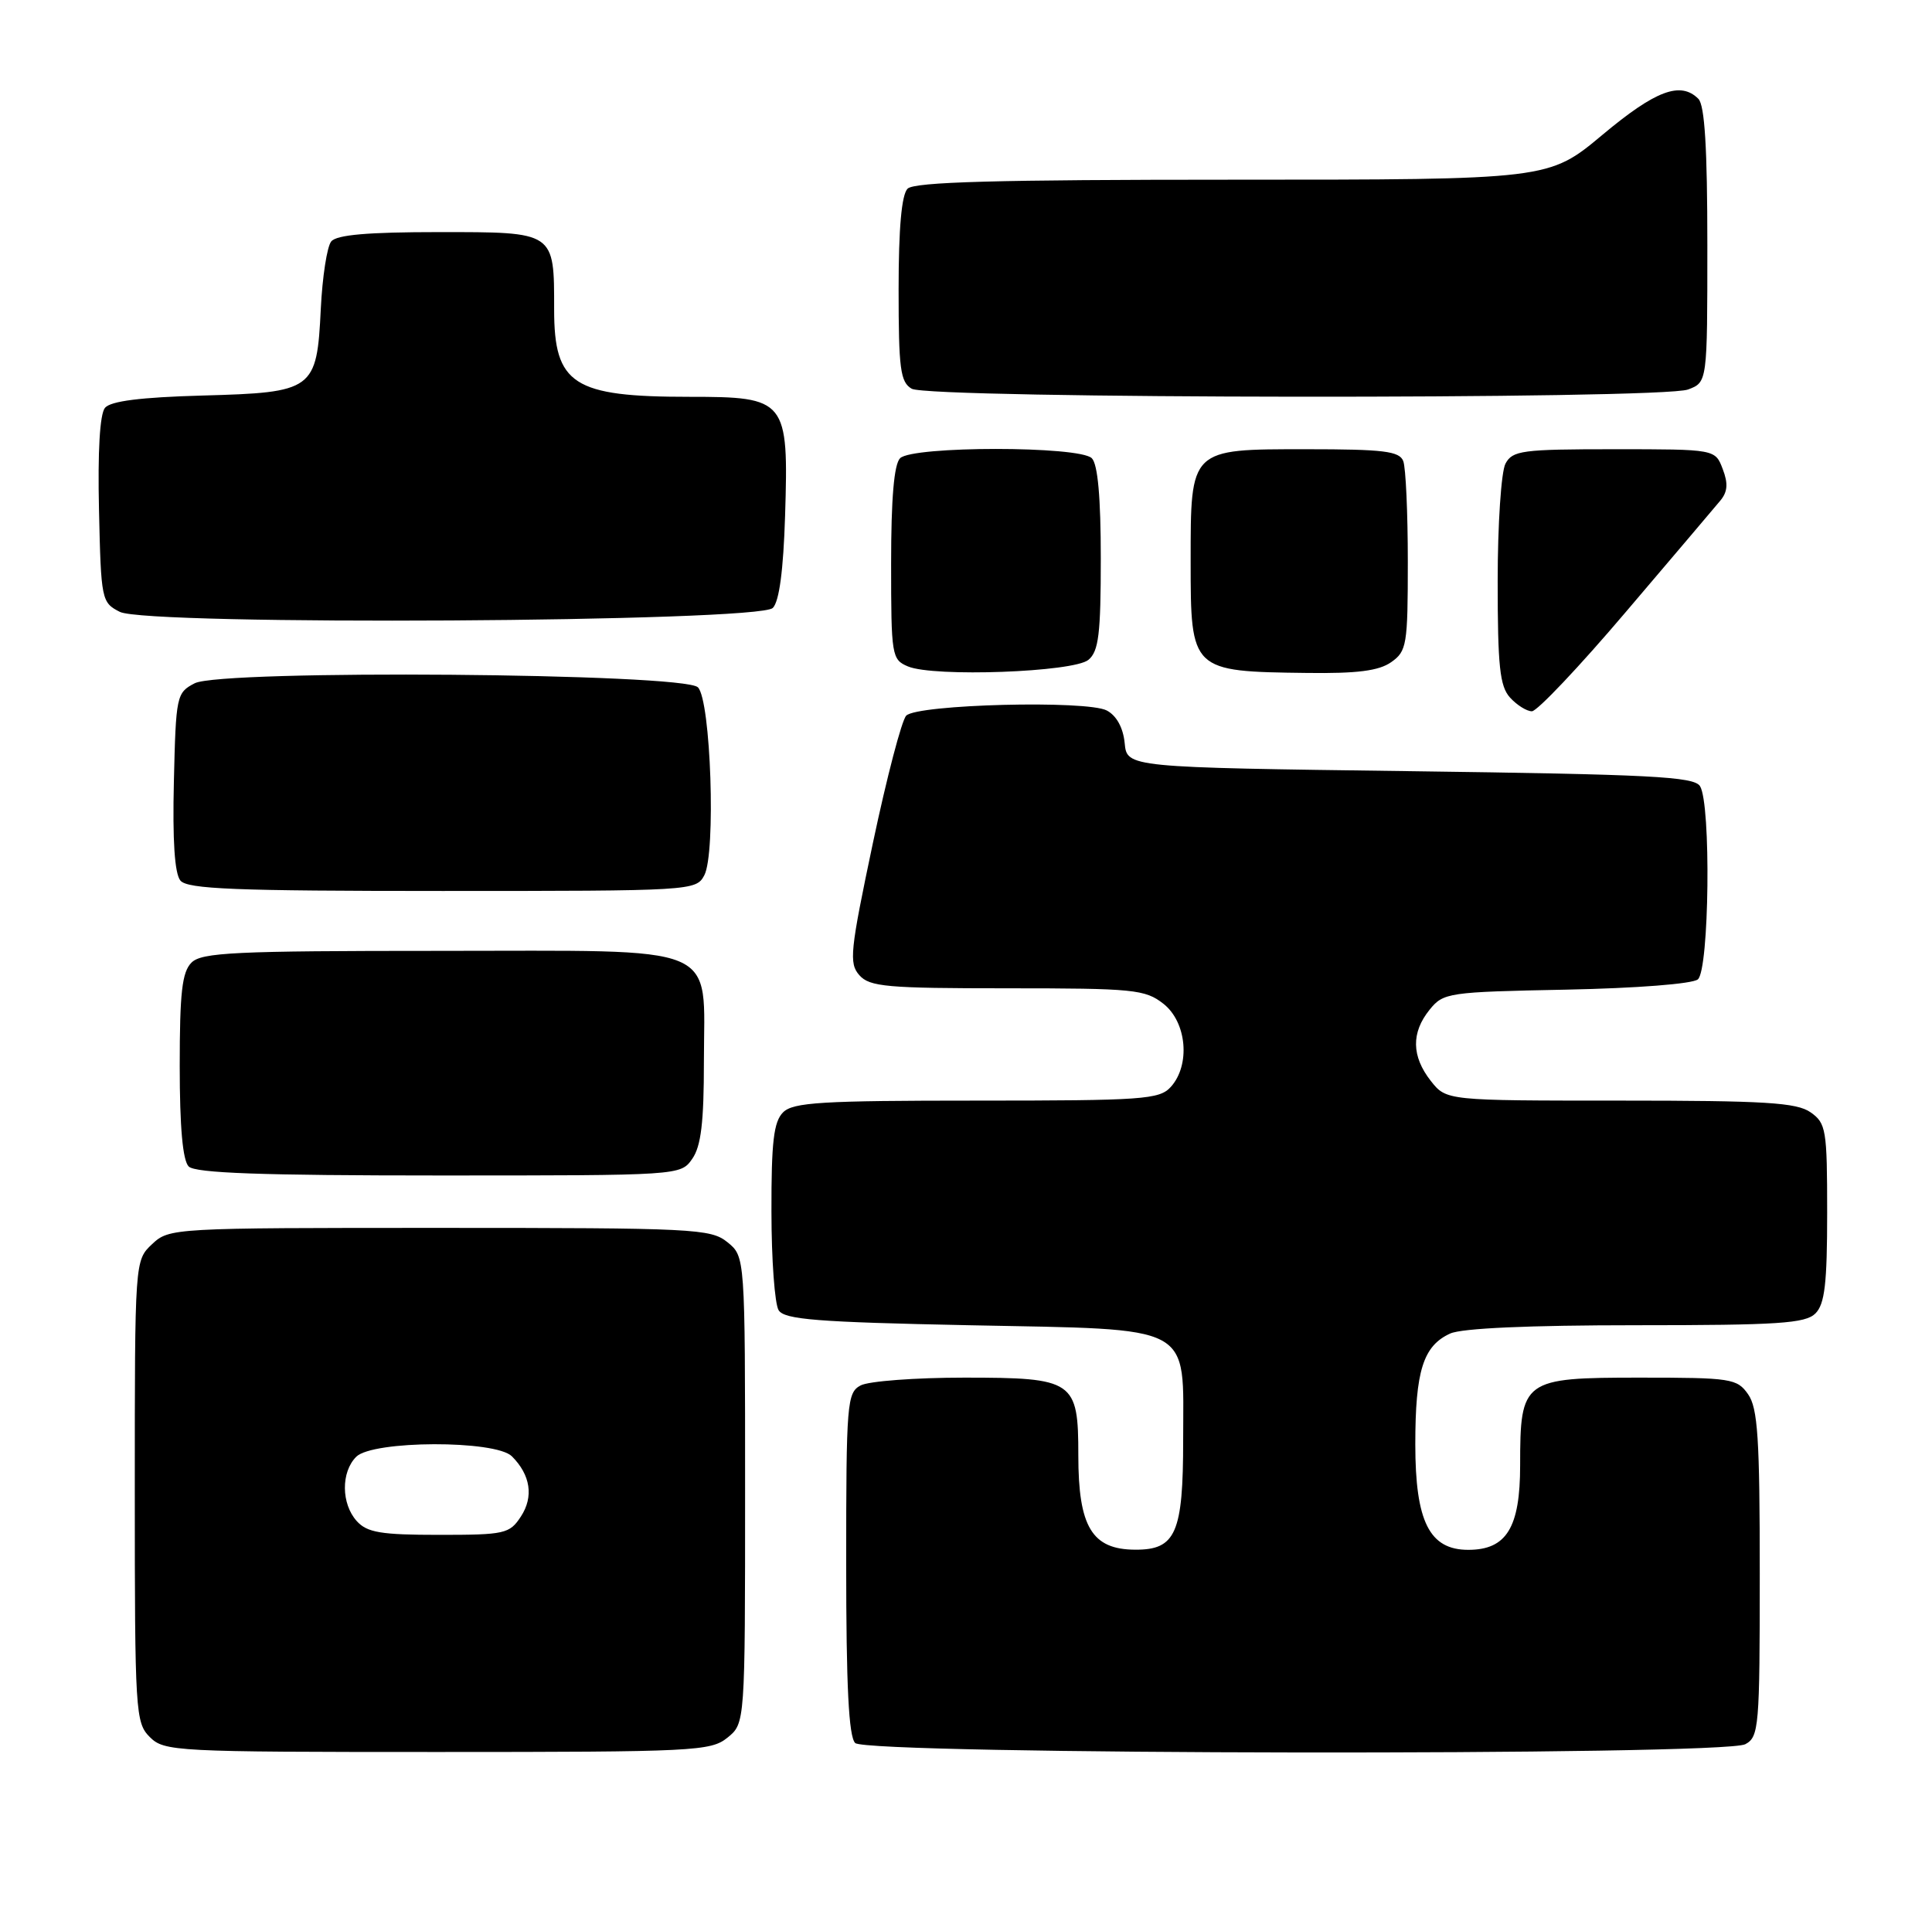<?xml version="1.0" encoding="UTF-8" standalone="no"?>
<!DOCTYPE svg PUBLIC "-//W3C//DTD SVG 1.1//EN" "http://www.w3.org/Graphics/SVG/1.1/DTD/svg11.dtd" >
<svg xmlns="http://www.w3.org/2000/svg" xmlns:xlink="http://www.w3.org/1999/xlink" version="1.1" viewBox="0 0 258 256">
 <g >
 <path fill="currentColor"
d=" M 97.14 232.09 C 99.50 230.18 99.50 230.18 99.50 199.00 C 99.50 167.82 99.50 167.82 97.14 165.91 C 94.91 164.11 92.73 164.00 58.70 164.00 C 23.04 164.00 22.60 164.02 20.31 166.17 C 18.00 168.35 18.00 168.35 18.00 199.17 C 18.00 228.67 18.09 230.09 20.00 232.00 C 21.93 233.93 23.33 234.00 58.39 234.00 C 92.73 234.00 94.91 233.89 97.14 232.09 Z  M 233.07 232.96 C 234.89 231.99 235.00 230.66 235.00 210.19 C 235.00 192.13 234.74 188.07 233.44 186.22 C 231.97 184.12 231.18 184.00 219.00 184.00 C 203.36 184.00 203.00 184.26 203.00 195.72 C 203.00 204.04 201.18 207.00 196.07 207.00 C 190.89 207.00 189.00 203.23 189.00 192.91 C 189.00 183.10 190.05 179.75 193.66 178.11 C 195.21 177.40 204.20 177.00 218.48 177.00 C 237.49 177.00 241.09 176.76 242.43 175.43 C 243.68 174.18 244.00 171.44 244.00 161.99 C 244.00 150.85 243.86 150.02 241.78 148.56 C 239.92 147.26 235.73 147.00 216.35 147.00 C 193.15 147.00 193.15 147.00 191.07 144.37 C 188.49 141.08 188.44 137.92 190.91 134.86 C 192.75 132.58 193.38 132.49 209.14 132.18 C 218.58 131.99 226.00 131.41 226.73 130.81 C 228.26 129.54 228.51 107.35 227.02 105.00 C 226.22 103.72 220.41 103.43 188.29 103.00 C 150.50 102.50 150.50 102.50 150.19 99.25 C 149.99 97.21 149.11 95.59 147.81 94.90 C 145.19 93.49 122.53 94.07 121.02 95.58 C 120.42 96.18 118.42 103.83 116.57 112.58 C 113.52 127.04 113.35 128.66 114.76 130.25 C 116.13 131.80 118.43 132.00 134.52 132.00 C 151.43 132.00 152.92 132.15 155.37 134.07 C 158.49 136.53 158.99 142.25 156.35 145.17 C 154.83 146.85 152.66 147.00 130.42 147.00 C 109.68 147.00 105.91 147.23 104.57 148.57 C 103.32 149.82 103.00 152.52 103.02 161.82 C 103.02 168.24 103.46 174.18 103.98 175.00 C 104.76 176.24 109.11 176.59 129.36 177.00 C 159.83 177.62 158.00 176.64 158.00 192.33 C 158.00 204.76 157.02 207.01 151.60 206.98 C 145.82 206.96 144.00 203.93 144.00 194.39 C 144.00 184.39 143.43 184.00 128.78 184.00 C 122.23 184.00 116.00 184.47 114.93 185.04 C 113.11 186.01 113.00 187.35 113.00 208.84 C 113.00 225.21 113.34 231.94 114.20 232.80 C 115.78 234.38 230.12 234.54 233.07 232.96 Z  M 92.44 154.78 C 93.62 153.10 94.00 149.91 94.00 141.78 C 94.00 125.79 96.89 127.00 58.57 127.00 C 31.33 127.00 26.93 127.21 25.57 128.57 C 24.31 129.83 24.00 132.59 24.00 142.37 C 24.00 150.55 24.40 155.00 25.20 155.80 C 26.08 156.68 34.90 157.00 58.64 157.00 C 90.83 157.00 90.89 157.00 92.44 154.78 Z  M 94.05 116.91 C 95.62 113.98 94.93 93.52 93.20 91.80 C 91.30 89.90 29.59 89.41 26.00 91.26 C 23.57 92.52 23.49 92.91 23.22 104.39 C 23.03 112.25 23.32 116.68 24.09 117.61 C 25.04 118.75 31.39 119.00 59.09 119.00 C 92.42 119.00 92.95 118.97 94.05 116.91 Z  M 217.10 81.75 C 223.30 74.46 228.98 67.78 229.71 66.89 C 230.71 65.70 230.80 64.59 230.05 62.64 C 229.05 60.00 229.05 60.00 215.56 60.00 C 203.25 60.00 201.98 60.17 201.04 61.93 C 200.47 63.00 200.00 70.05 200.00 77.61 C 200.00 88.98 200.28 91.66 201.65 93.17 C 202.57 94.18 203.88 95.00 204.57 95.00 C 205.27 95.00 210.91 89.04 217.10 81.75 Z  M 145.35 88.13 C 146.72 86.99 147.00 84.67 147.00 74.58 C 147.00 66.44 146.60 62.00 145.80 61.20 C 144.15 59.55 121.85 59.55 120.20 61.20 C 119.39 62.01 119.00 66.58 119.00 75.23 C 119.00 87.59 119.08 88.10 121.25 89.01 C 124.69 90.46 143.36 89.78 145.35 88.13 Z  M 185.78 88.44 C 187.86 86.98 188.00 86.15 188.00 75.03 C 188.00 68.50 187.73 62.45 187.39 61.58 C 186.88 60.26 184.78 60.00 174.45 60.00 C 158.86 60.00 159.00 59.86 159.00 75.03 C 159.00 89.63 159.06 89.69 174.53 89.88 C 181.23 89.97 184.13 89.60 185.78 88.44 Z  M 103.20 81.20 C 104.06 80.34 104.61 76.19 104.84 68.91 C 105.32 53.36 105.03 53.00 92.04 53.00 C 76.54 53.00 74.00 51.36 74.00 41.36 C 74.00 30.88 74.17 31.00 58.59 31.00 C 49.12 31.00 44.95 31.36 44.23 32.25 C 43.67 32.94 43.05 36.98 42.84 41.23 C 42.31 52.13 41.91 52.42 27.02 52.83 C 18.77 53.06 14.77 53.57 14.02 54.47 C 13.33 55.30 13.04 60.30 13.22 68.11 C 13.49 80.13 13.56 80.48 16.00 81.72 C 19.63 83.58 101.31 83.10 103.20 81.20 Z  M 225.43 52.02 C 228.00 51.05 228.00 51.05 228.00 32.72 C 228.00 19.81 227.65 14.05 226.80 13.20 C 224.42 10.82 221.09 12.07 214.00 18.00 C 206.82 24.00 206.82 24.00 164.61 24.00 C 133.11 24.00 122.10 24.30 121.20 25.20 C 120.40 26.00 120.00 30.46 120.00 38.65 C 120.00 49.26 120.23 51.04 121.75 51.92 C 124.08 53.28 221.89 53.37 225.43 52.02 Z  M 47.65 203.17 C 45.56 200.86 45.52 196.62 47.57 194.57 C 49.77 192.37 66.17 192.32 68.36 194.51 C 70.85 197.00 71.29 199.91 69.56 202.55 C 68.05 204.86 67.42 205.00 58.63 205.00 C 50.87 205.00 49.03 204.69 47.65 203.17 Z "/>
</g>
</svg>